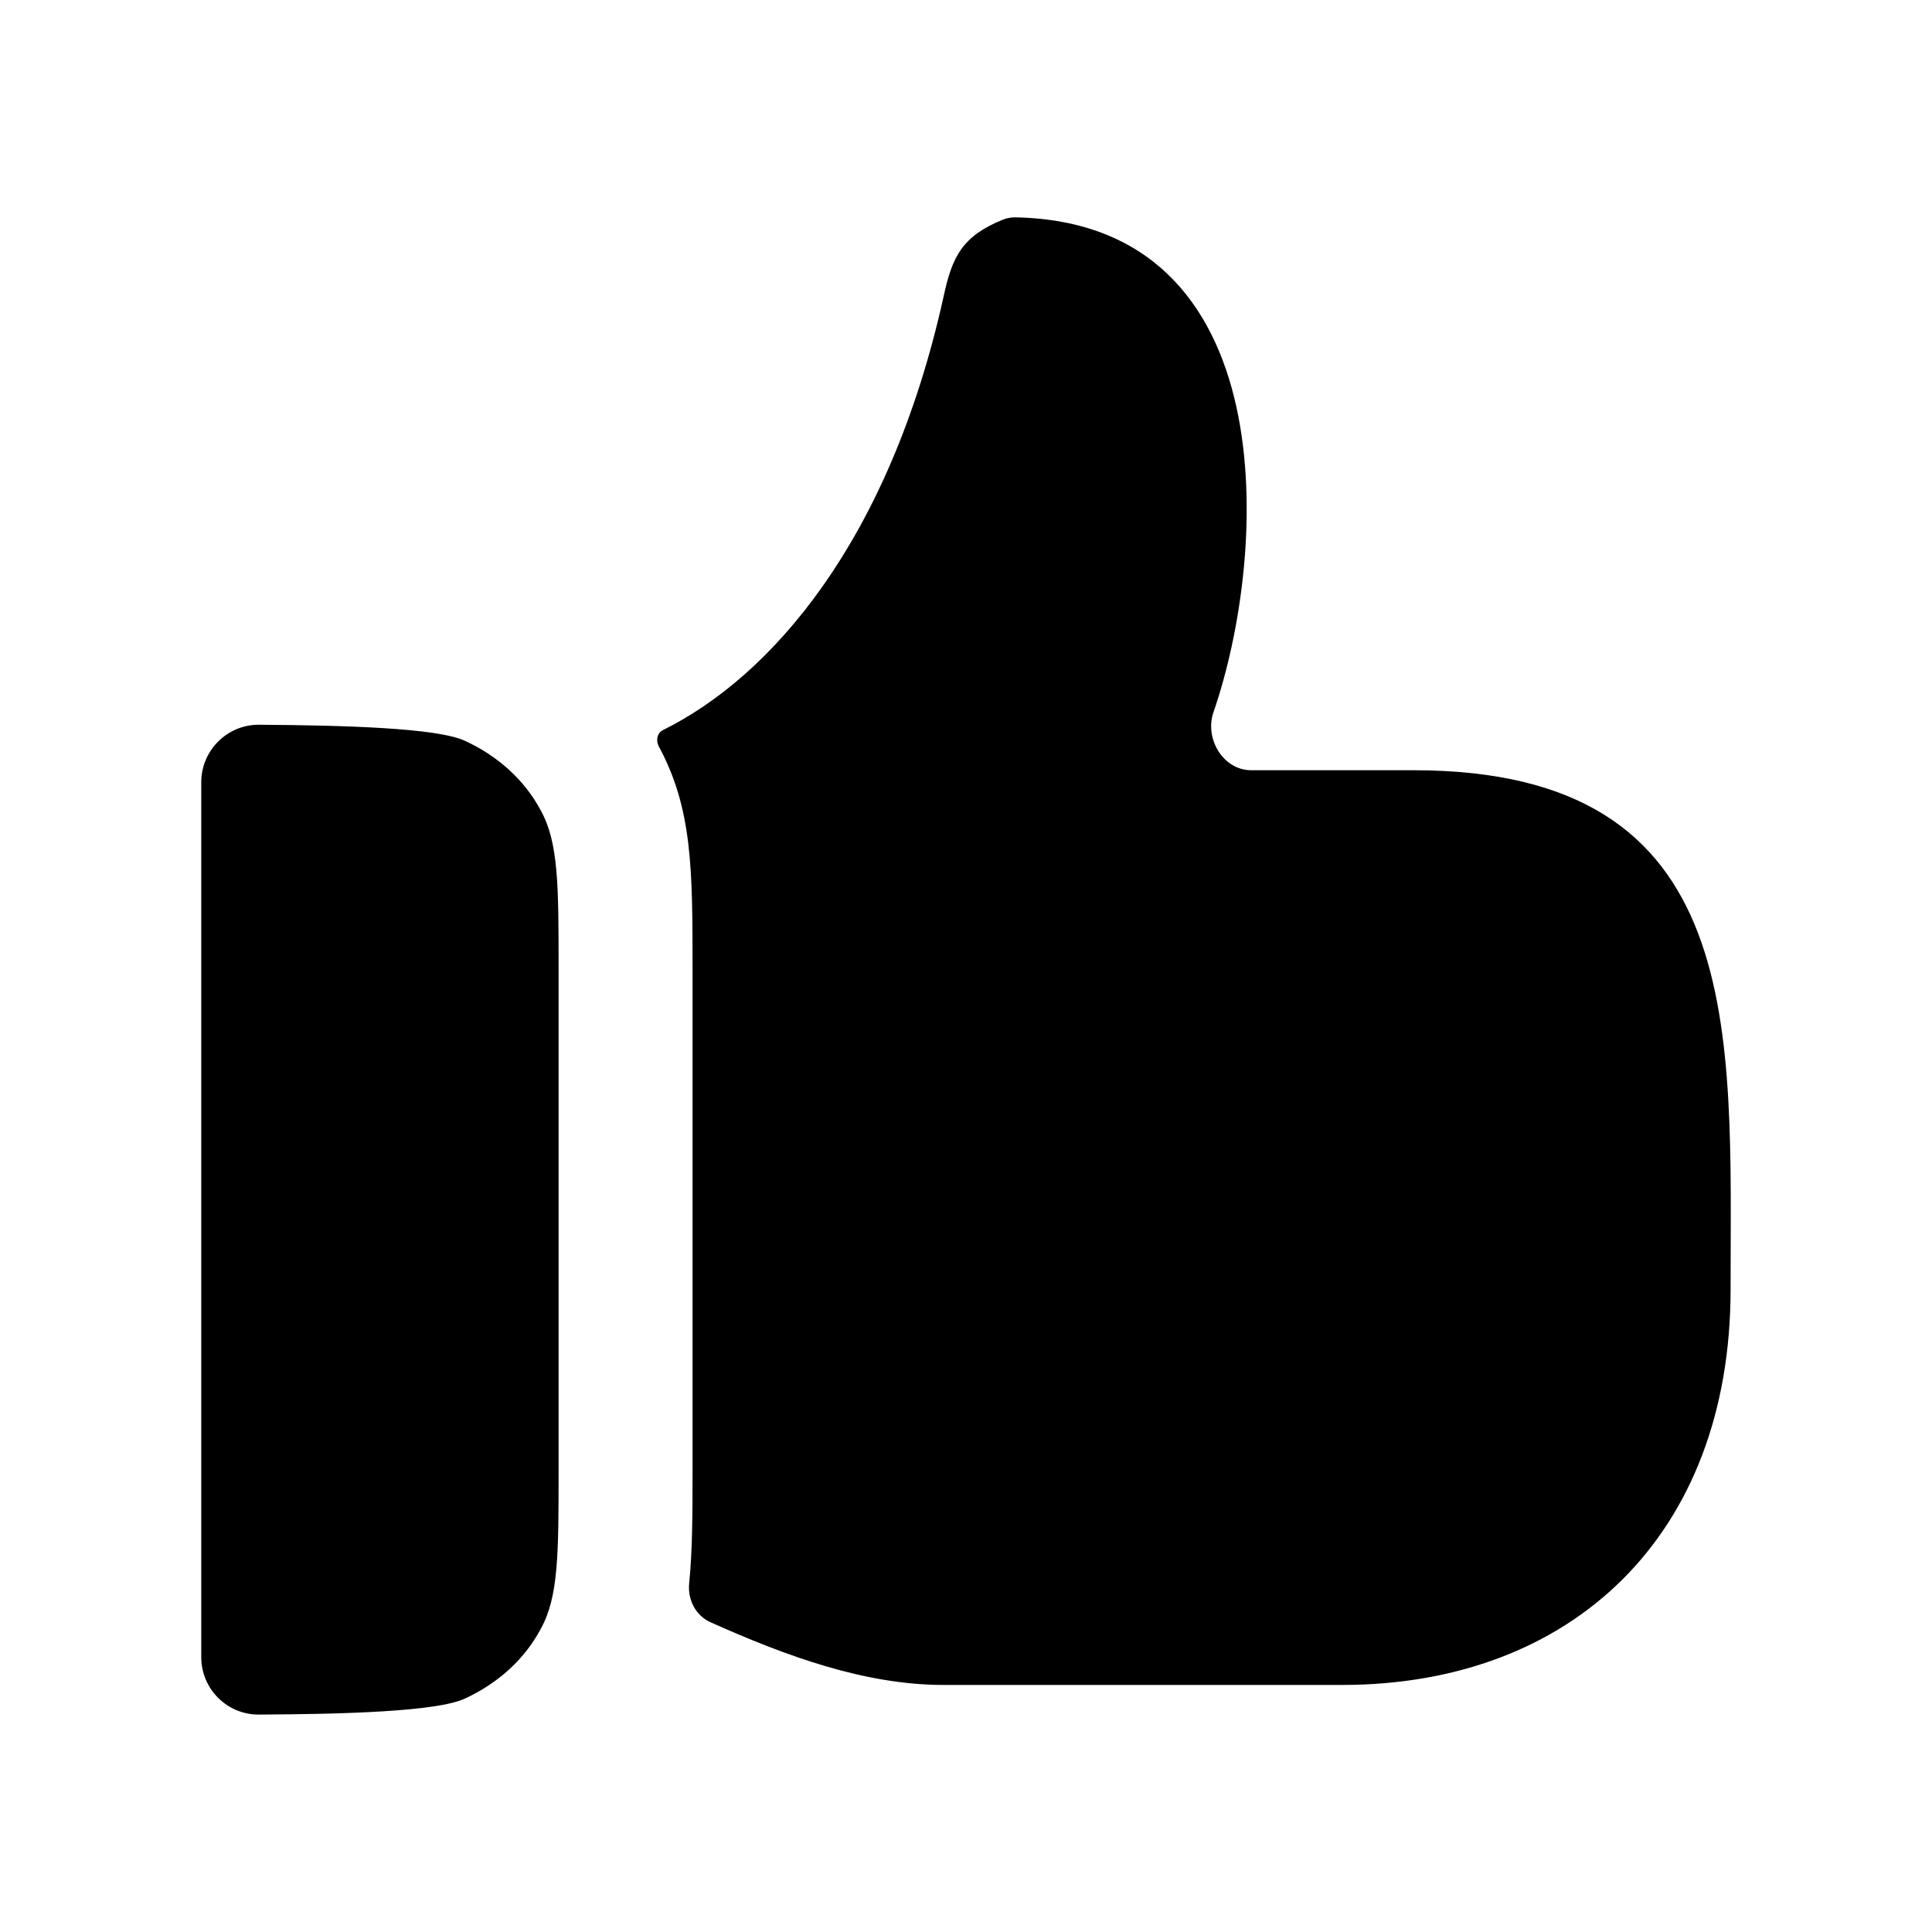 <svg width="24" height="24" viewBox="0 0 24 24" fill="none" xmlns="http://www.w3.org/2000/svg">
<path fill-rule="evenodd" clip-rule="evenodd" d="M17.558 9.568H15.542C15.195 9.568 14.961 9.176 15.074 8.848C15.764 6.851 15.961 2.766 12.614 2.7C12.561 2.699 12.506 2.709 12.457 2.729C11.953 2.934 11.827 3.189 11.721 3.687C11.047 6.728 9.576 8.406 8.238 9.068C8.164 9.104 8.145 9.195 8.182 9.269C8.603 10.046 8.603 10.8 8.603 12.054V18.213C8.603 18.785 8.603 19.255 8.561 19.671C8.541 19.872 8.642 20.07 8.826 20.152C9.764 20.572 10.743 20.931 11.721 20.931H16.671C19.522 20.931 21.498 19.078 21.498 16.016C21.498 12.809 21.731 9.568 17.558 9.568Z" fill="black"/>
<path fill-rule="evenodd" clip-rule="evenodd" d="M5.774 9.202C5.424 9.041 4.26 9.01 3.217 9.003C2.821 9.001 2.5 9.323 2.5 9.718V20.585C2.5 20.981 2.821 21.302 3.217 21.299C4.26 21.294 5.424 21.263 5.774 21.101C6.184 20.912 6.517 20.613 6.717 20.235C6.939 19.836 6.939 19.303 6.939 18.249V12.054C6.939 10.999 6.939 10.467 6.717 10.067C6.517 9.69 6.184 9.39 5.774 9.202Z" fill="black"/>
</svg>
